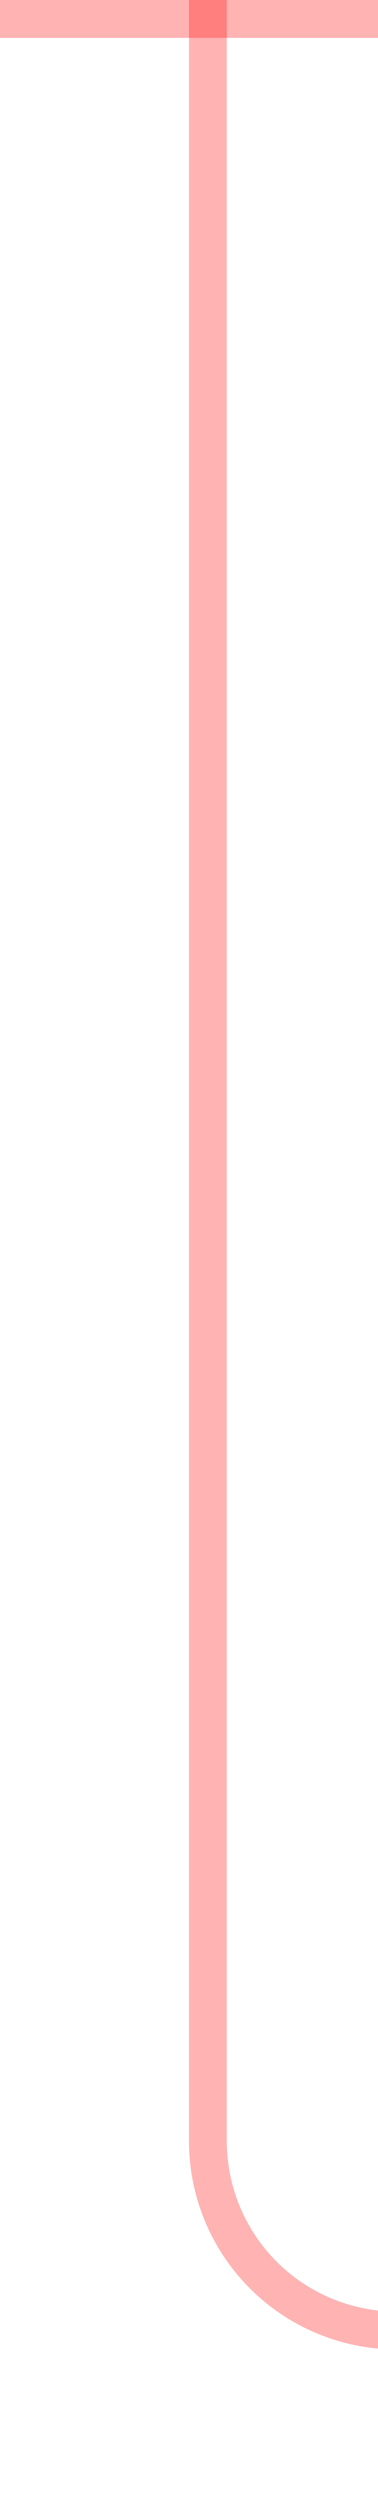 ﻿<?xml version="1.0" encoding="utf-8"?>
<svg version="1.1" xmlns:xlink="http://www.w3.org/1999/xlink" width="10px" height="66px" preserveAspectRatio="xMidYMin meet" viewBox="17 135  8 66" xmlns="http://www.w3.org/2000/svg">
  <path d="M 350 196.5  L 26 196.5  A 5 5 0 0 1 21.5 191.5 L 21.5 135  " stroke-width="1" stroke="#ff0000" fill="none" stroke-opacity="0.298" />
  <path d="M 16 136  L 27 136  L 27 135  L 16 135  L 16 136  Z " fill-rule="nonzero" fill="#ff0000" stroke="none" fill-opacity="0.298" />
</svg>